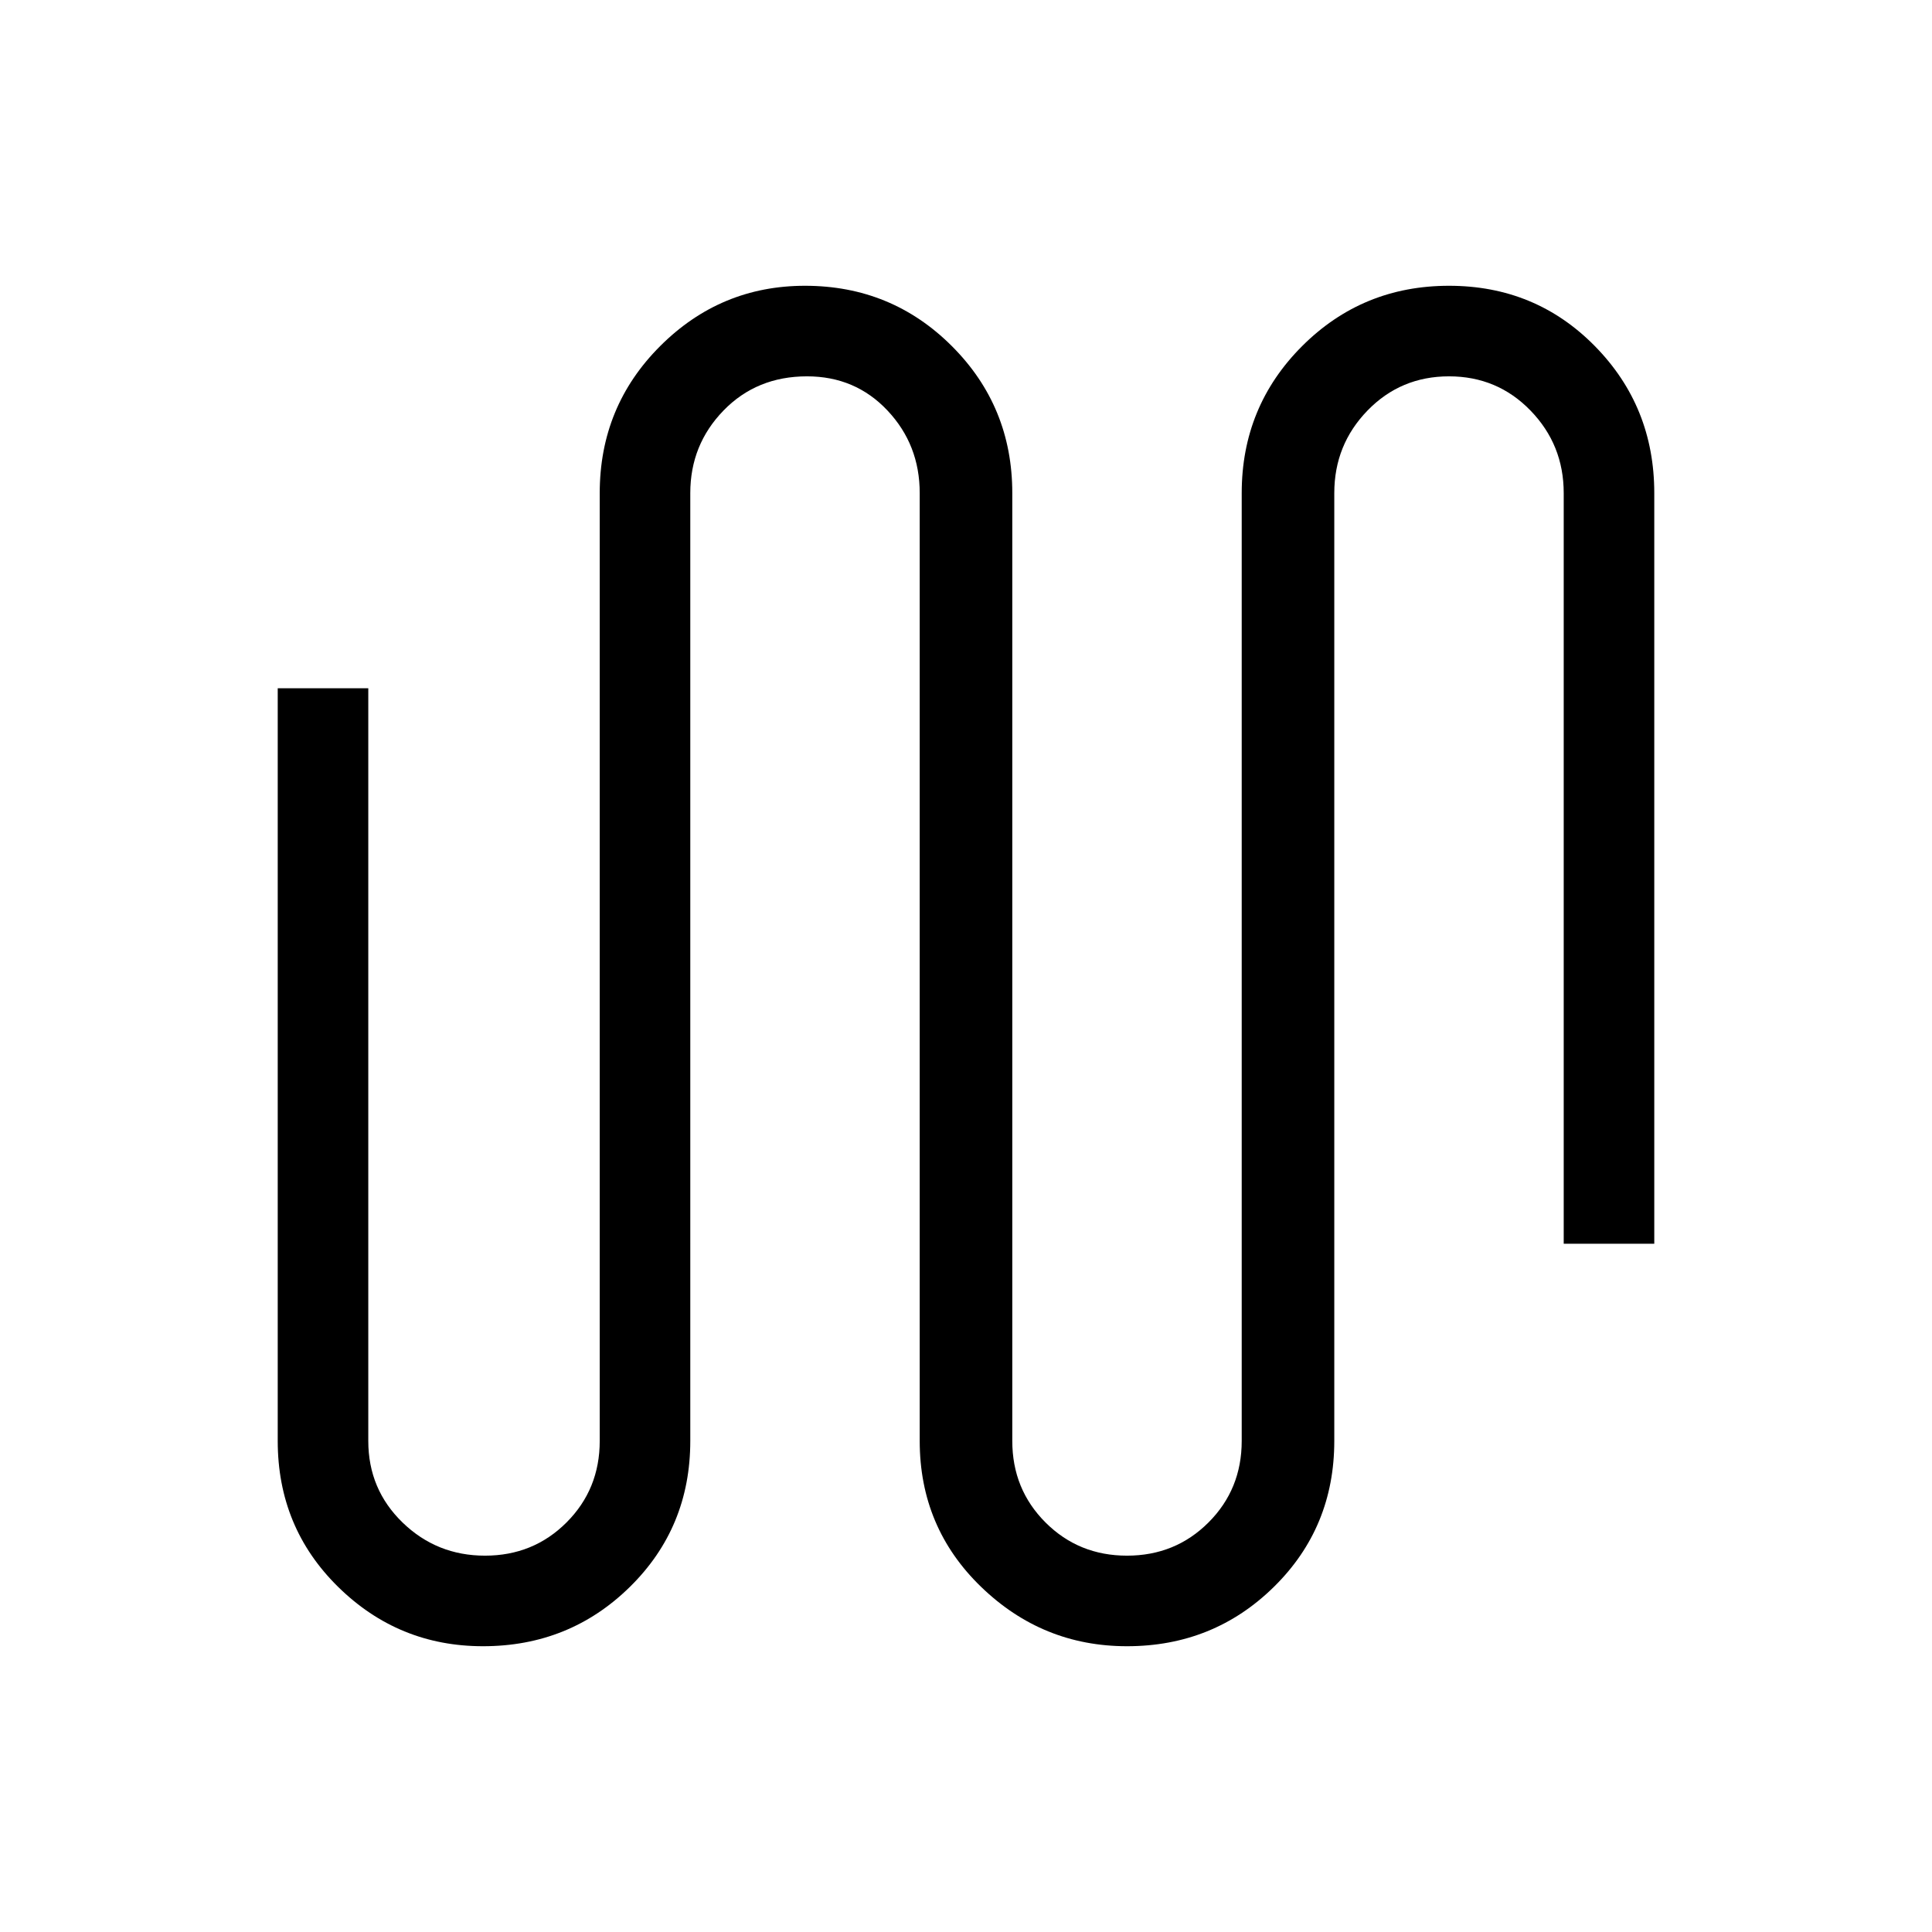 <svg xmlns="http://www.w3.org/2000/svg" height="48" width="48"><path d="M12 40.9q-2.1 0-3.6-1.475T6.9 35.8V17.1h2.25v18.7q0 1.2.85 2.025t2.05.825q1.2 0 2.025-.825T14.9 35.8V12.25q0-2.15 1.5-3.65T20 7.1q2.15 0 3.65 1.5t1.5 3.65V35.8q0 1.2.825 2.025T28 38.65q1.2 0 2.025-.825t.825-2.025V12.25q0-2.15 1.5-3.65T36 7.1q2.15 0 3.625 1.5t1.475 3.65V30.9h-2.25V12.25q0-1.2-.825-2.05Q37.2 9.35 36 9.35t-2.025.85q-.825.85-.825 2.05V35.8q0 2.15-1.5 3.625T28 40.9q-2.1 0-3.625-1.475T22.85 35.8V12.25q0-1.2-.8-2.05-.8-.85-2-.85-1.25 0-2.075.85-.825.85-.825 2.05V35.8q0 2.15-1.5 3.625T12 40.9Z"/></svg>